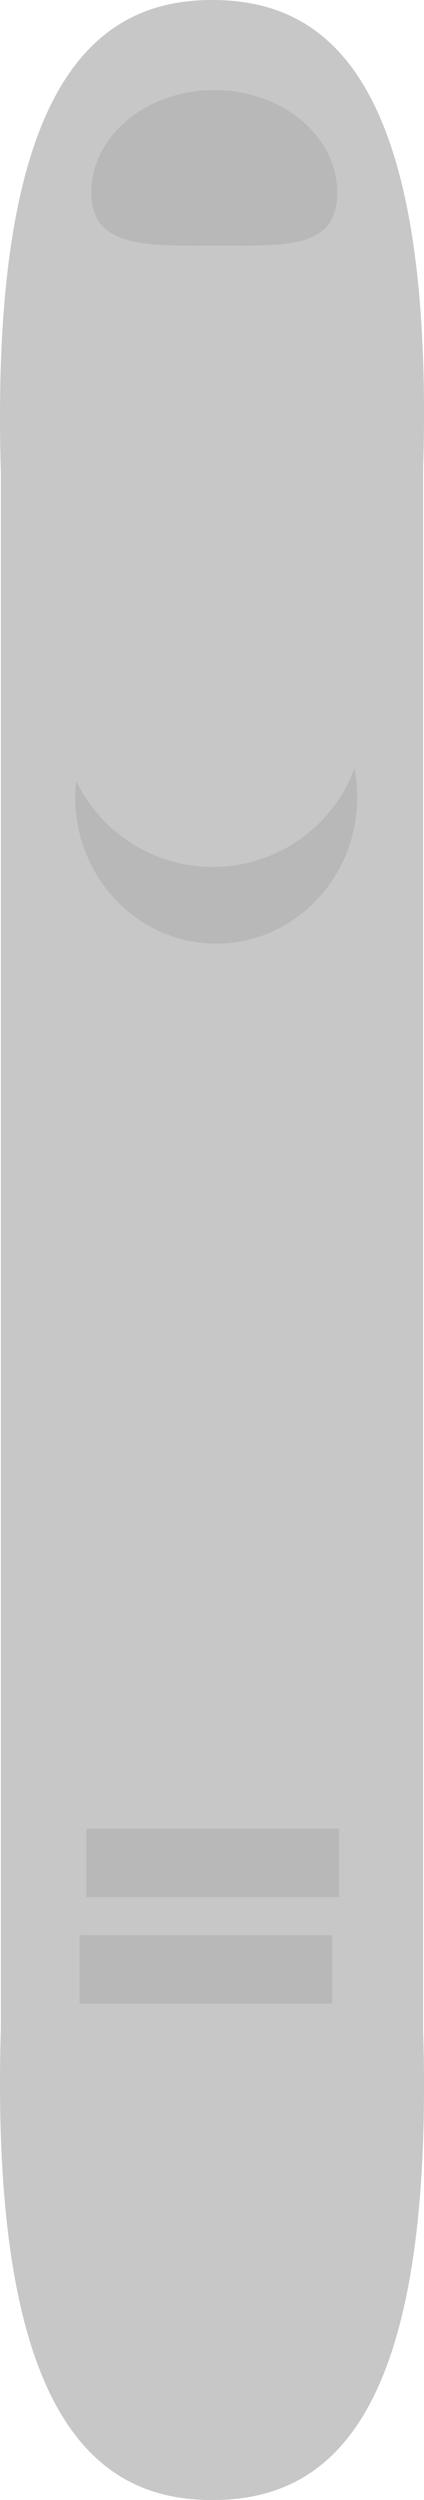 <svg version="1.1" xmlns="http://www.w3.org/2000/svg" xmlns:xlink="http://www.w3.org/1999/xlink" width="12.414" height="73.071" viewBox="0,0,12.414,73.071"><g transform="translate(-233.793,-172.881)"><g data-paper-data="{&quot;isPaintingLayer&quot;:true}" fill-rule="nonzero" stroke="none" stroke-width="0" stroke-linecap="butt" stroke-linejoin="miter" stroke-miterlimit="10" stroke-dasharray="" stroke-dashoffset="0" style="mix-blend-mode: normal"><path d="M244.343,205.274z" fill="#c7c7c7"/><path d="M233.818,234.19v-50.441h12.364v50.441z" fill="#c7c7c7"/><path d="M243.375,182.945z" fill="#c7c7c7"/><path d="M246.207,184.955c0,10.017 -2.994,20.831 -6.207,20.831c-3.213,0 -6.207,-10.71 -6.207,-20.727c0,-10.017 2.994,-12.178 6.207,-12.178c3.213,0 6.207,2.057 6.207,12.074z" fill="#c7c7c7"/><g><path d="M244.251,196.18c0,2.365 -1.848,4.281 -4.128,4.281c-2.28,0 -4.128,-1.917 -4.128,-4.281c0,-2.365 1.848,-4.281 4.128,-4.281c2.28,0 4.128,1.917 4.128,4.281z" fill="#b8b8b8"/><path d="M244.455,193.785c0,2.449 -1.985,4.434 -4.434,4.434c-2.449,0 -4.434,-1.985 -4.434,-4.434c0,-2.449 1.985,-4.434 4.434,-4.434c2.449,0 4.434,1.985 4.434,4.434z" fill="#c7c7c7"/></g><path d="M240,245.952c-3.213,0 -6.207,-2.161 -6.207,-12.178c0,-10.017 2.994,-20.727 6.207,-20.727c3.213,0 6.207,10.814 6.207,20.831c0,10.017 -2.994,12.074 -6.207,12.074z" data-paper-data="{&quot;index&quot;:null}" fill="#c7c7c7"/><path d="M236.121,231.441v-2h7.4v2z" fill="#b8b8b8"/><path d="M236.321,228.327v-2h7.4v2z" fill="#b8b8b8"/><path d="M243.666,178.514c0,1.657 -1.521,1.545 -3.509,1.545c-1.988,0 -3.691,0.111 -3.691,-1.545c0,-1.657 1.612,-3 3.6,-3c1.988,0 3.6,1.343 3.6,3z" fill="#b8b8b8"/></g></g></svg>